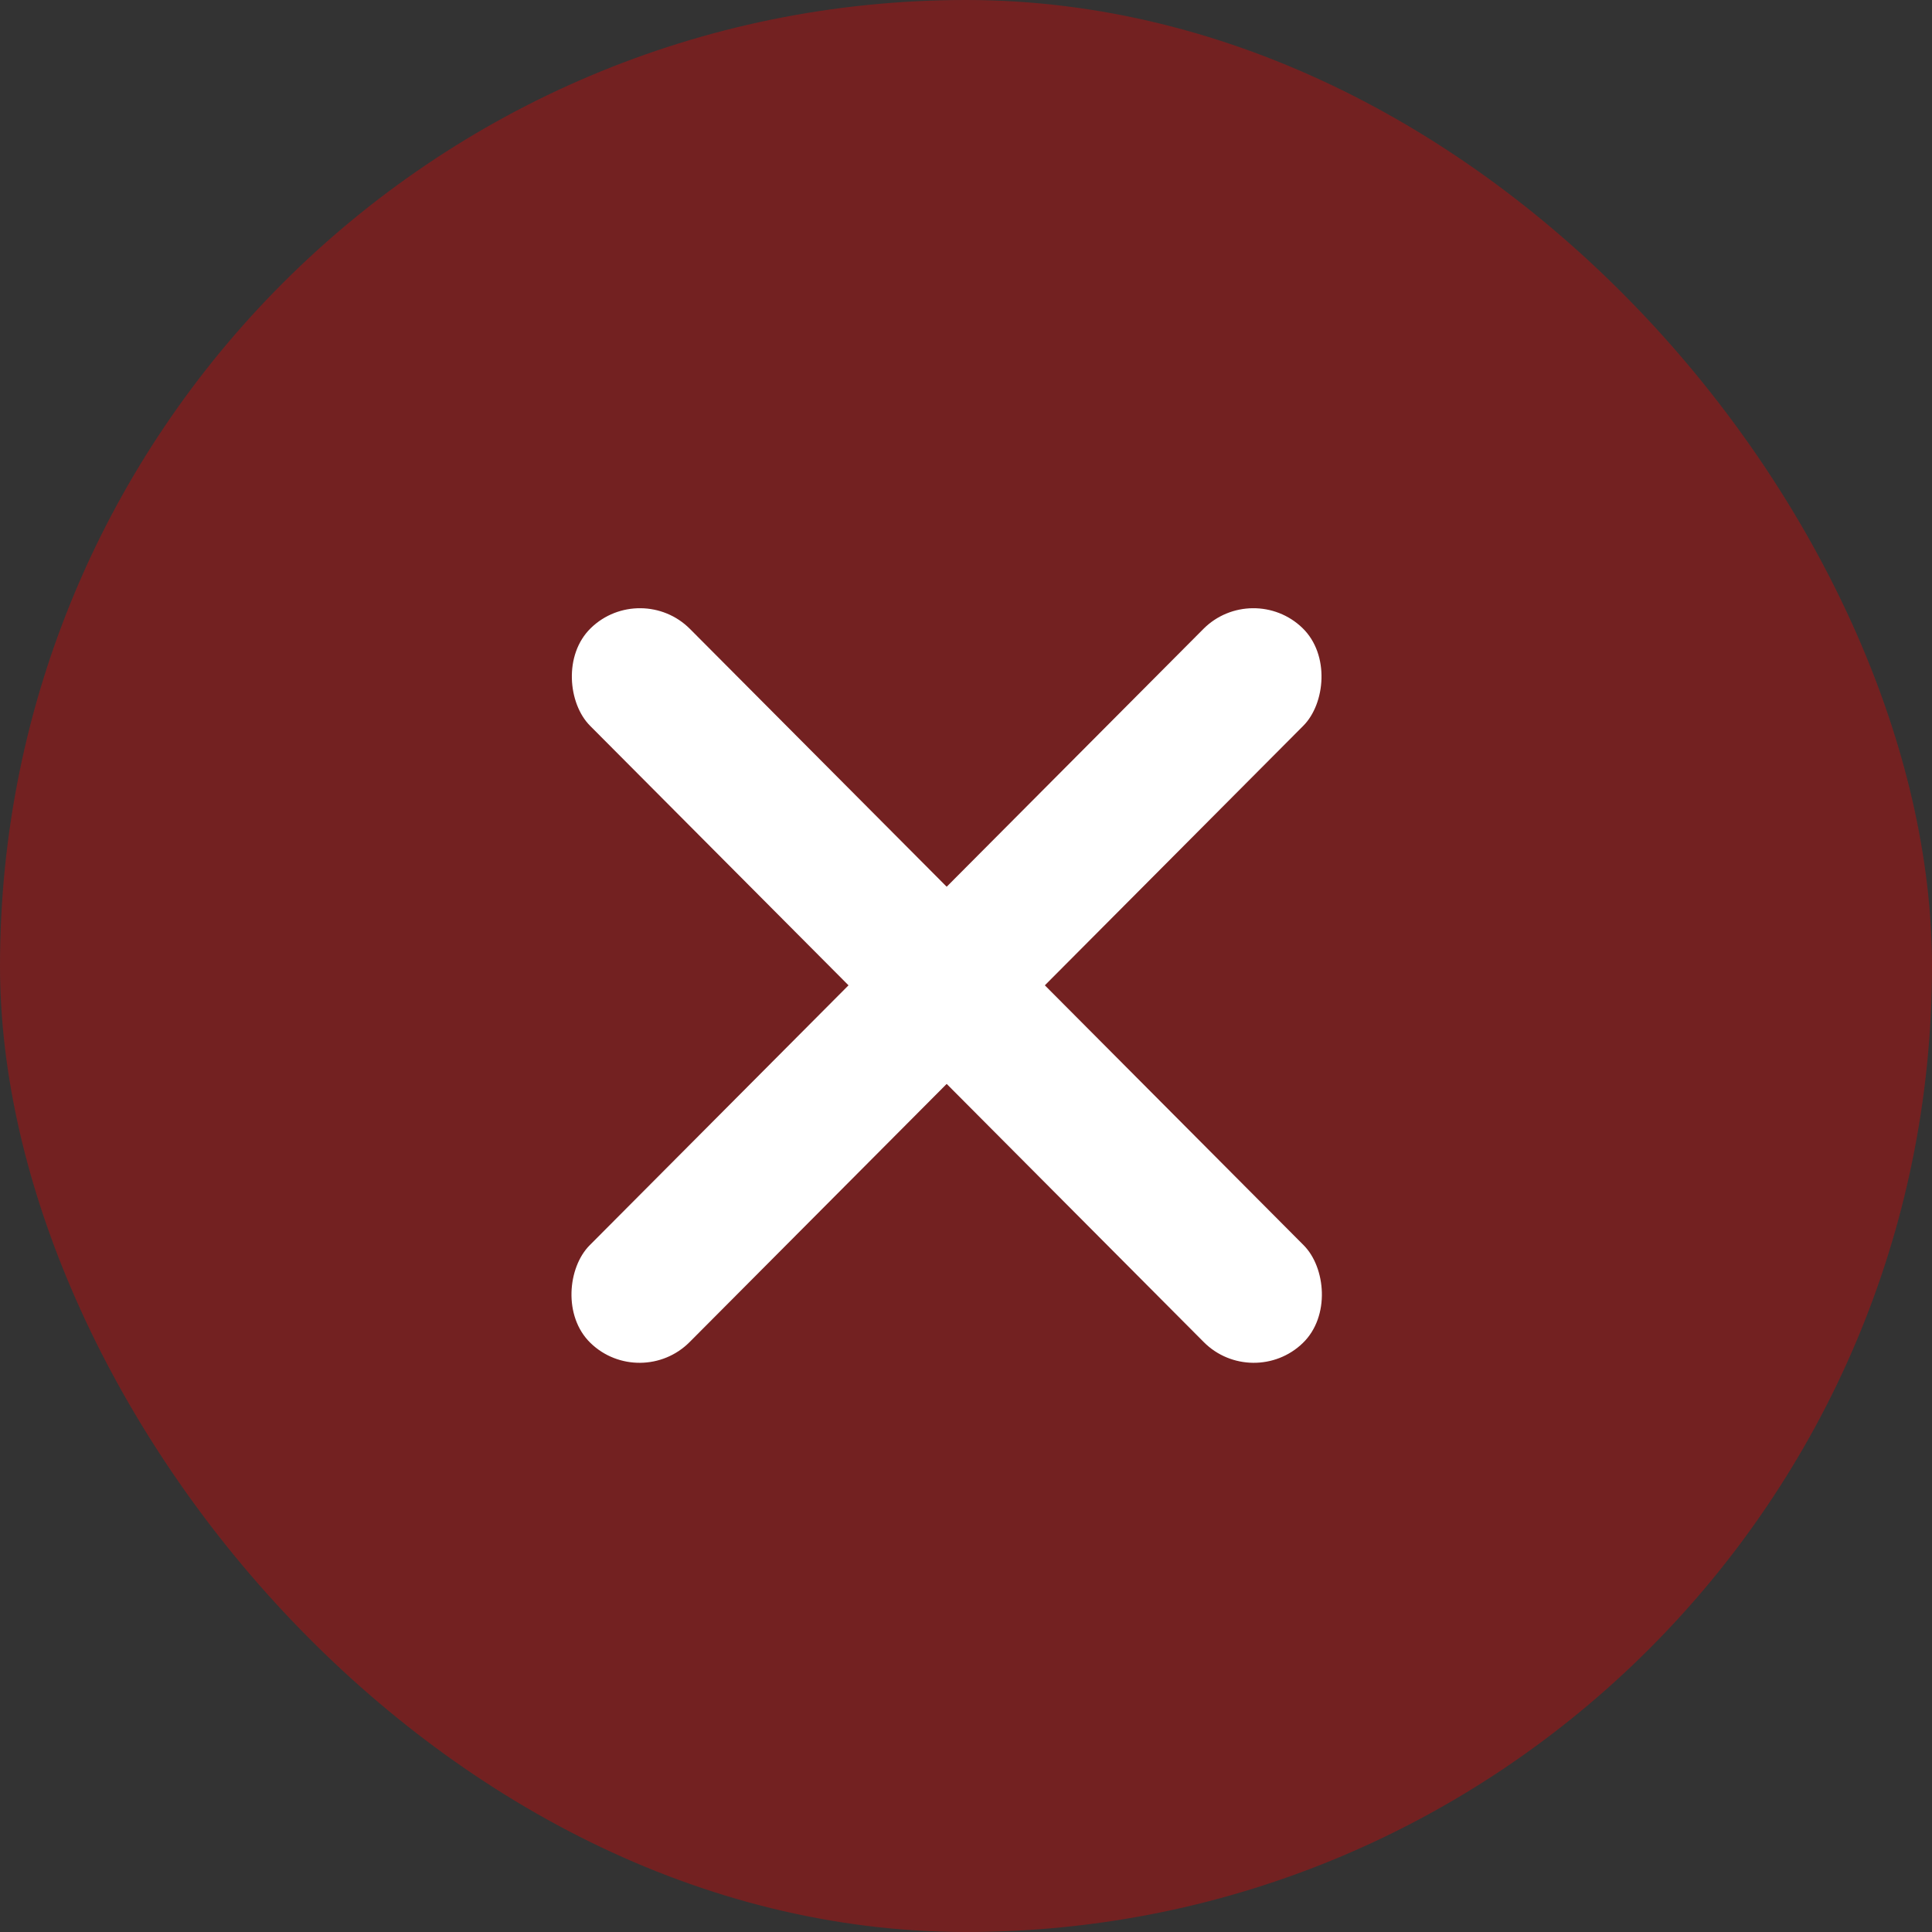 <svg width="50" height="50" viewBox="0 0 50 50" fill="none" xmlns="http://www.w3.org/2000/svg">
<rect x="0" y="0" width="50" height="50" fill="#333333" stroke="none"/>
<rect width="50" height="50" rx="25" fill="#EC0000" fill-opacity="0.35"/>
<rect width="3.601" height="26.098" rx="1.8" transform="matrix(0.718 0.696 -0.706 0.709 32.415 15)" fill="white"/>
<rect width="3.601" height="26.098" rx="1.8" transform="matrix(-0.718 0.696 0.706 0.709 16.585 15)" fill="white"/>
</svg>
